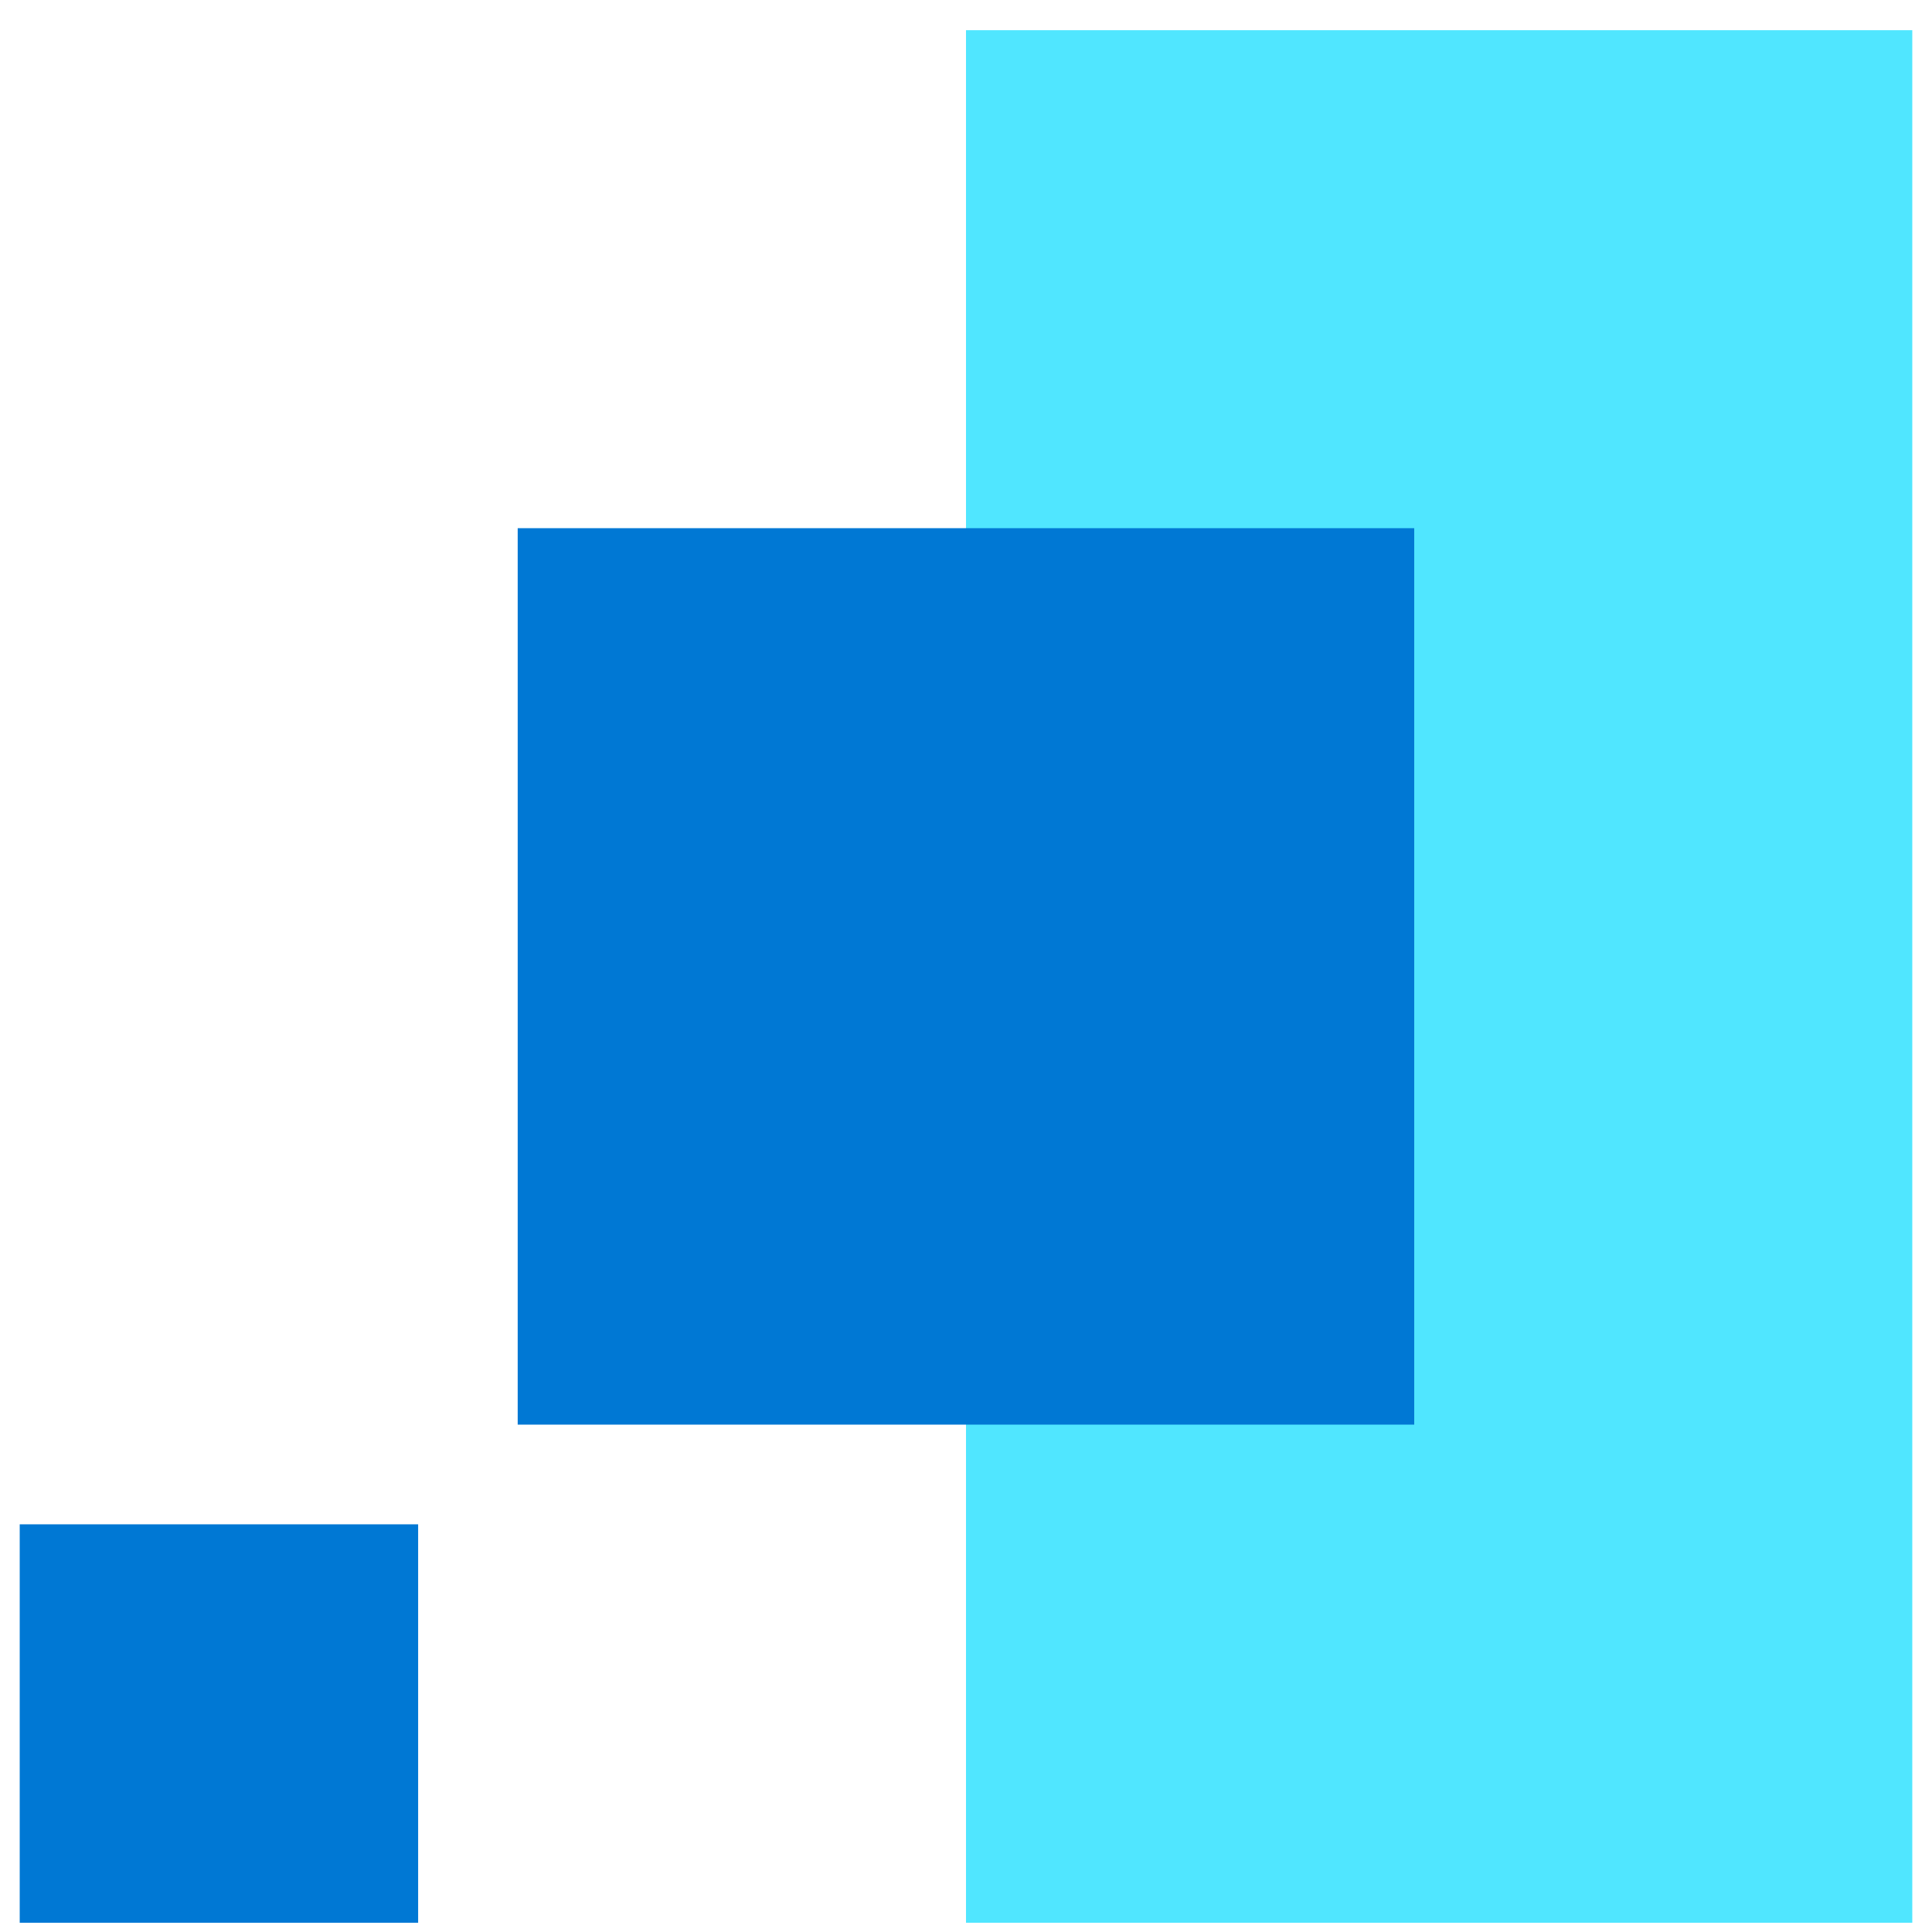 <svg xmlns="http://www.w3.org/2000/svg" viewBox="0 0 48 49" height="1em" width="1em">
  <path d="M48 .766H24v48h24v-48z" fill="#50E6FF"/>
  <path d="M24 13.396H12.63v22.736H24V13.396zm11.368 0H24v22.736h11.368V13.396zM10.105 38.66H0v10.106h10.105V38.66z" fill="#0078D4"/>
</svg>
